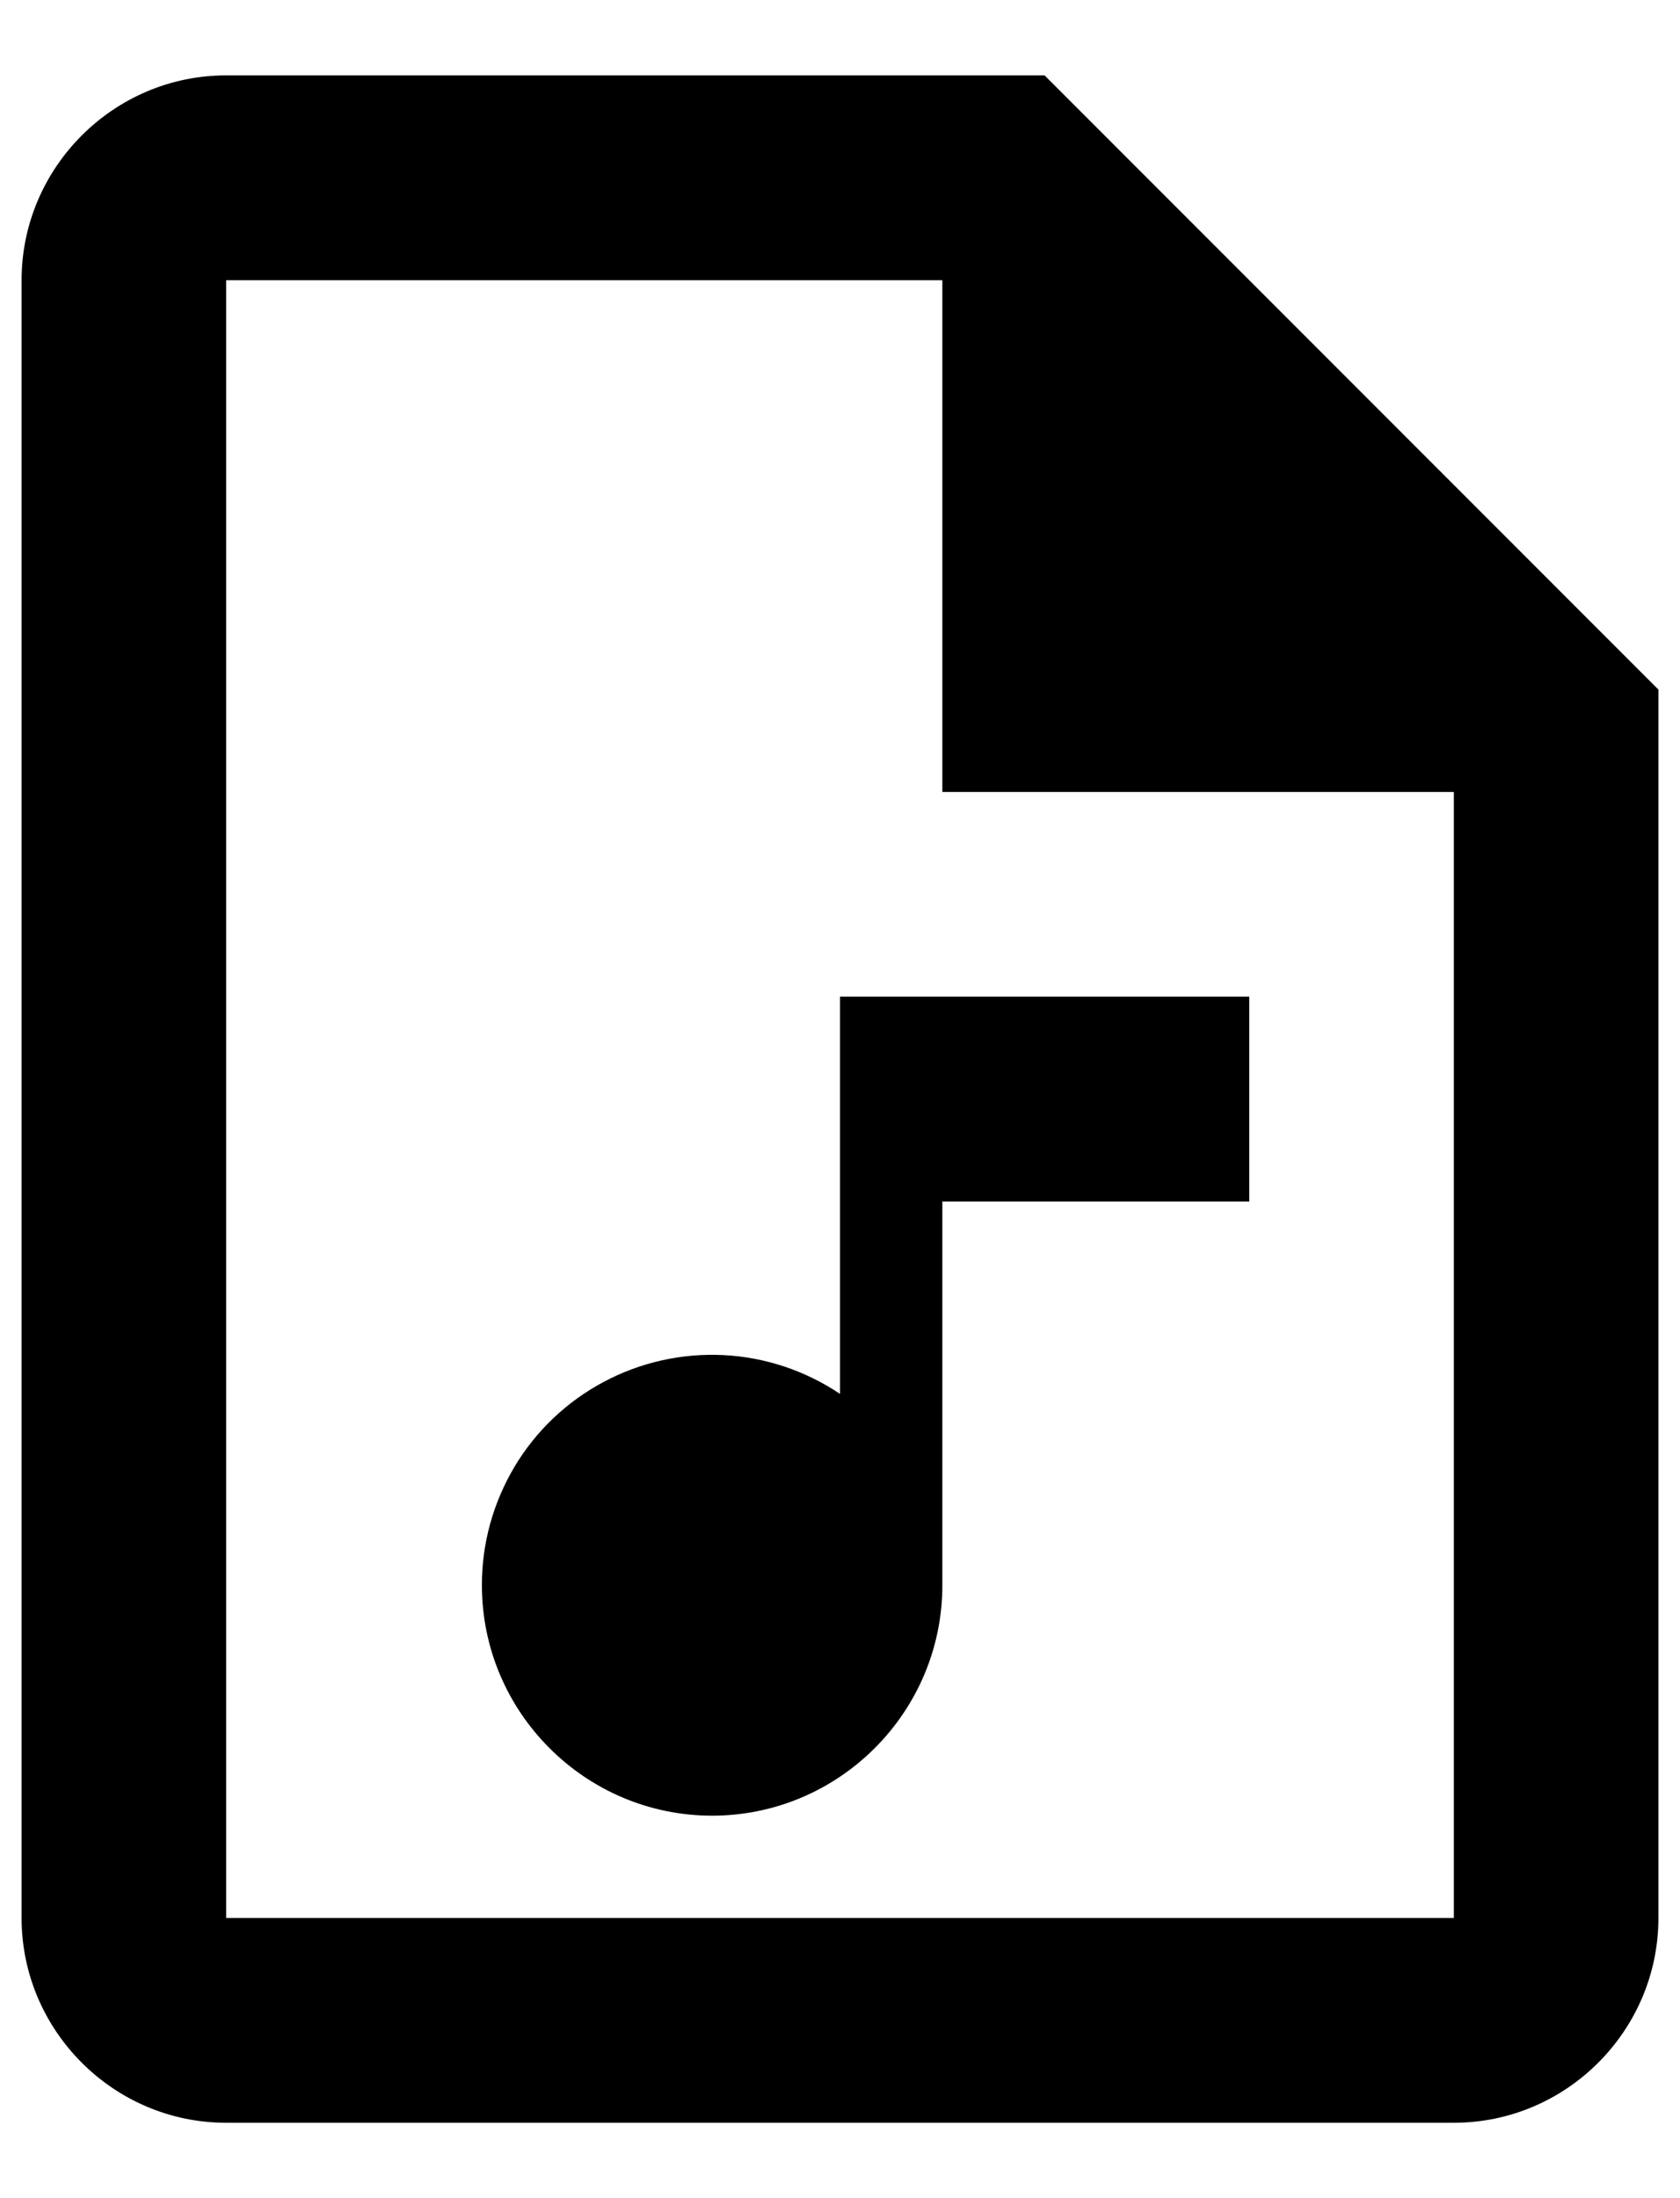 <svg width="13" height="17" viewBox="0 0 13 17" fill="none" xmlns="http://www.w3.org/2000/svg">
<path d="M8.083 0.583H1.75C0.879 0.583 0.167 1.296 0.167 2.167V14.833C0.167 15.704 0.879 16.417 1.75 16.417H11.25C12.121 16.417 12.833 15.704 12.833 14.833V5.333L8.083 0.583ZM1.75 14.833V2.167H7.292V6.125H11.25V14.833H1.75ZM9.667 7.708H6.5V10.78C6.232 10.6 5.92 10.496 5.598 10.48C5.275 10.464 4.955 10.536 4.67 10.688C4.385 10.84 4.147 11.066 3.981 11.344C3.816 11.621 3.728 11.938 3.729 12.26C3.729 13.242 4.529 14.042 5.51 14.042C6.492 14.042 7.292 13.242 7.292 12.26V9.292H9.667V7.708Z" fill="black"/>
</svg>
